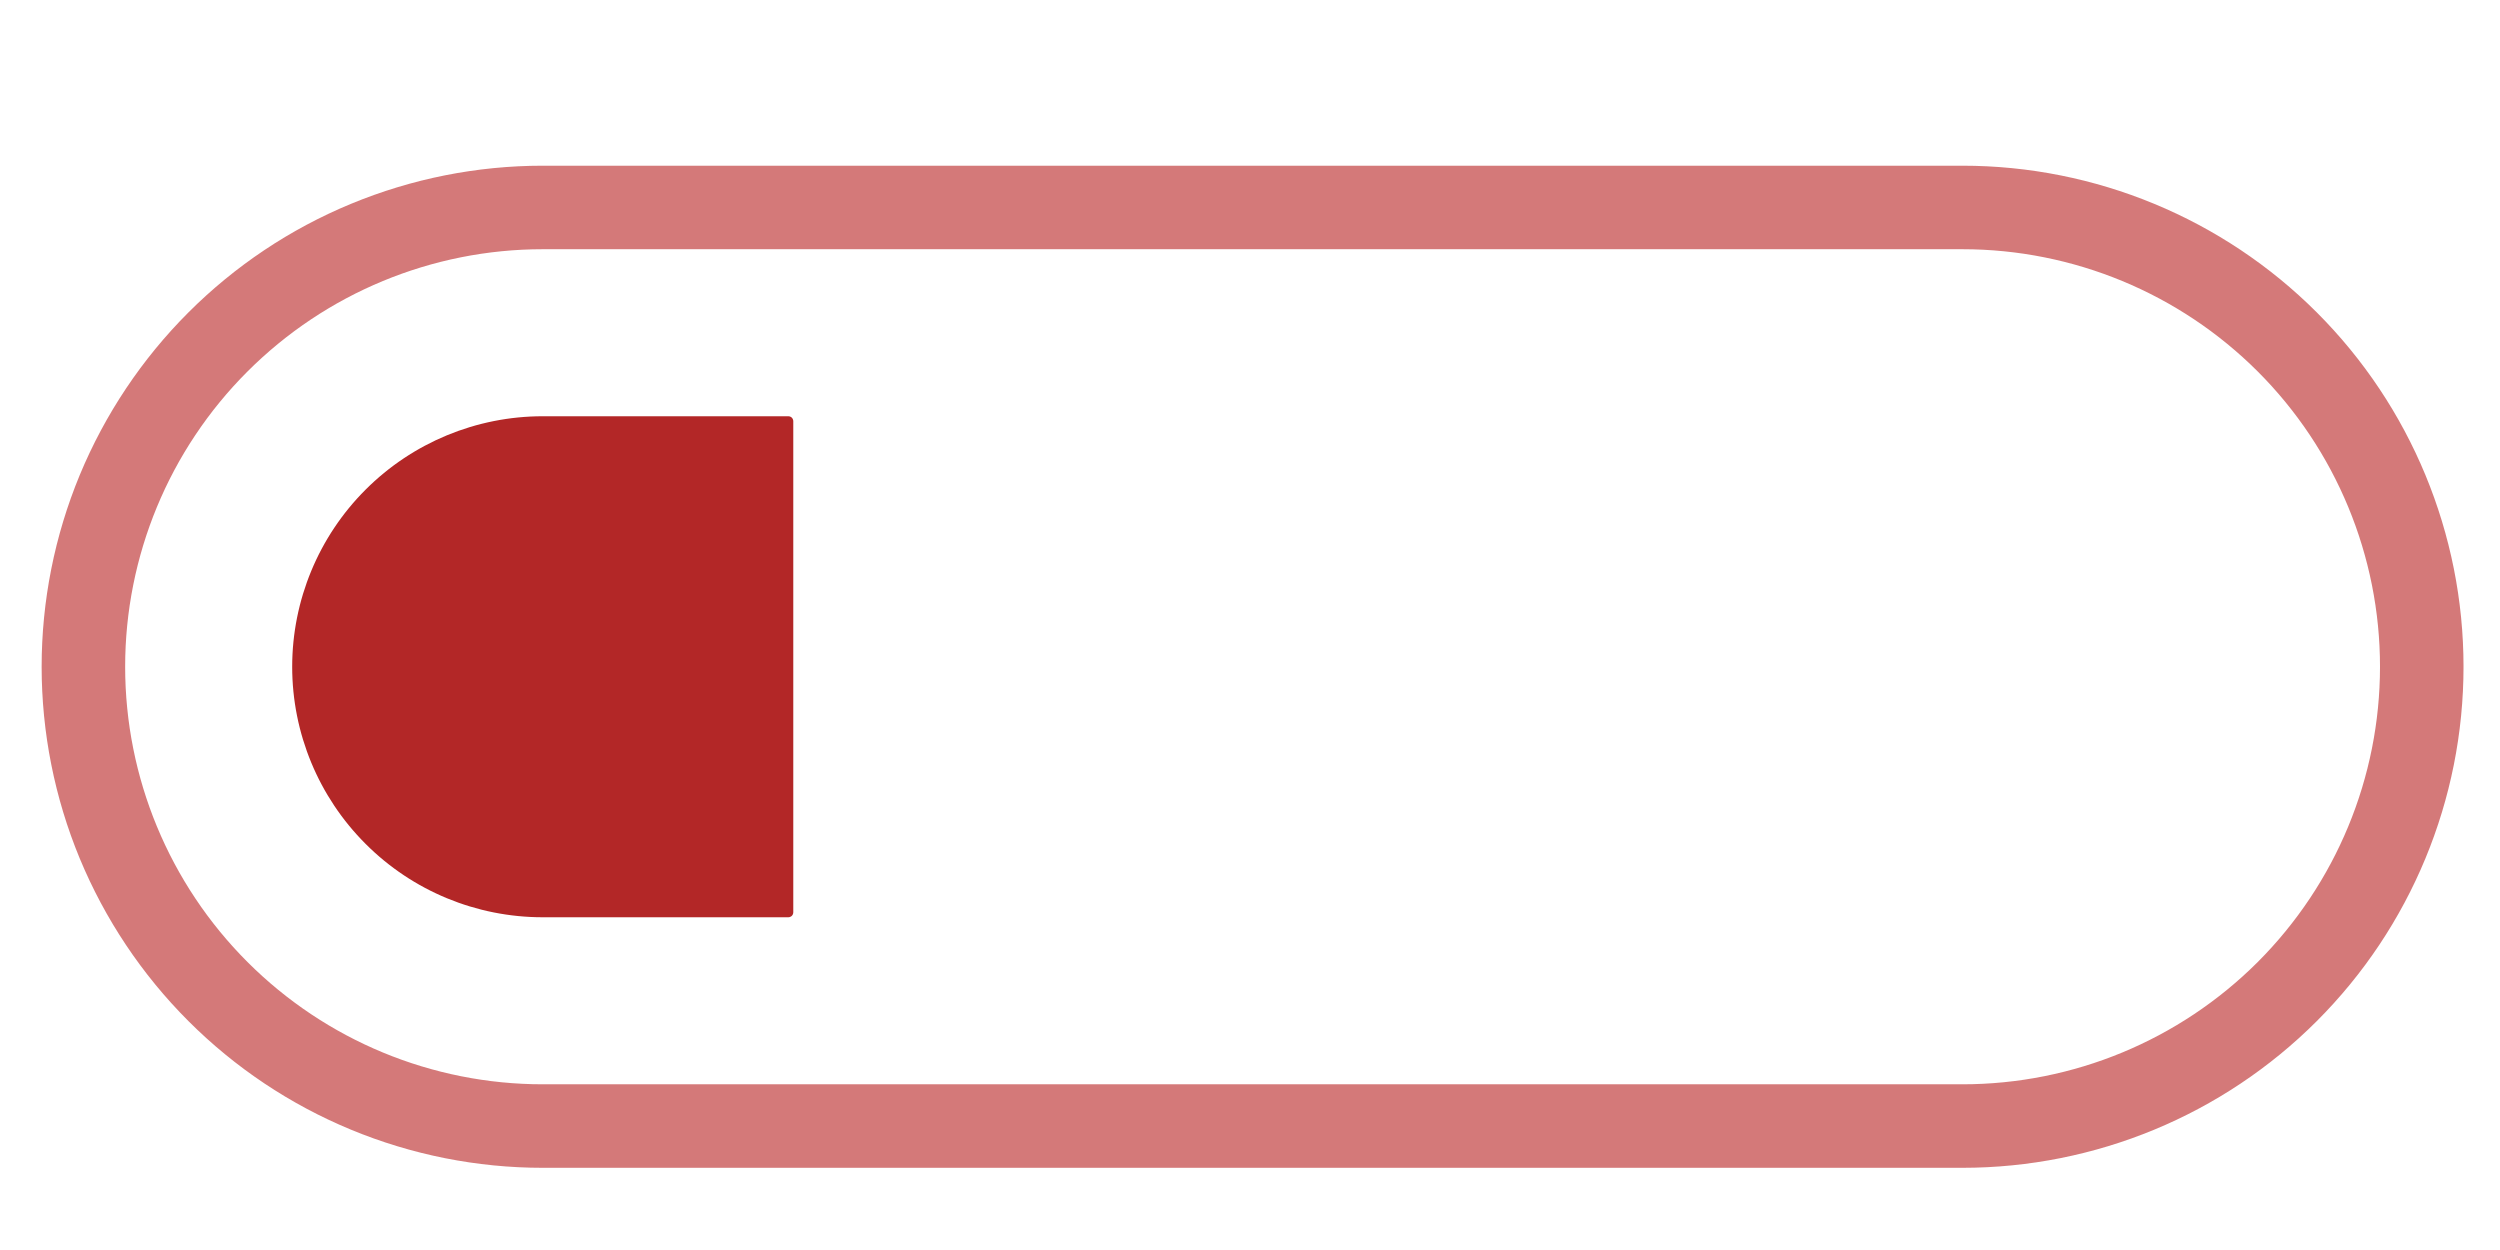 <svg width="32" height="16" viewBox="0 0 32 16" fill="none" xmlns="http://www.w3.org/2000/svg">
<g clip-path="url(#clip0_2537_286)">
<g clip-path="url(#clip1_2537_286)">
<path opacity="0.994" fill-rule="evenodd" clip-rule="evenodd" d="M6.947 2.121C6.105 2.121 5.271 2.287 4.493 2.609C3.714 2.931 3.007 3.404 2.412 3.999C1.816 4.595 1.344 5.302 1.021 6.08C0.699 6.858 0.533 7.692 0.533 8.534C0.533 9.377 0.699 10.211 1.021 10.989C1.344 11.767 1.816 12.474 2.412 13.07C3.007 13.665 3.714 14.138 4.493 14.46C5.271 14.782 6.105 14.948 6.947 14.948H25.119C26.82 14.948 28.452 14.273 29.655 13.07C30.858 11.867 31.533 10.235 31.533 8.534C31.533 6.833 30.858 5.202 29.655 3.999C28.452 2.796 26.82 2.121 25.119 2.121H6.947ZM6.947 3.19C5.529 3.19 4.17 3.753 3.168 4.755C2.165 5.757 1.602 7.117 1.602 8.534C1.602 9.952 2.165 11.311 3.168 12.314C4.17 13.316 5.529 13.879 6.947 13.879H25.119C26.537 13.879 27.896 13.316 28.899 12.314C29.901 11.311 30.464 9.952 30.464 8.534C30.464 7.117 29.901 5.757 28.899 4.755C27.896 3.753 26.537 3.19 25.119 3.19H6.947Z" fill="#D47979"/>
<path d="M3.74 8.535C3.74 7.684 4.078 6.868 4.68 6.267C5.281 5.666 6.097 5.328 6.947 5.328H10.09C10.107 5.328 10.123 5.334 10.135 5.346C10.147 5.358 10.154 5.375 10.154 5.392V11.677C10.154 11.686 10.152 11.694 10.149 11.702C10.146 11.71 10.141 11.717 10.135 11.723C10.129 11.729 10.122 11.733 10.114 11.736C10.107 11.74 10.098 11.741 10.09 11.741H6.947C6.097 11.741 5.281 11.404 4.68 10.802C4.078 10.201 3.74 9.385 3.74 8.535Z" fill="#B32727"/>
</g>
</g>
<defs>
<clipPath id="clip0_2537_286">
<rect width="31" height="15" fill="white" transform="translate(0.533 0.5)"/>
</clipPath>
<clipPath id="clip1_2537_286">
<rect width="31" height="13.897" fill="white" transform="translate(0.533 1.052)"/>
</clipPath>
</defs>
</svg>
